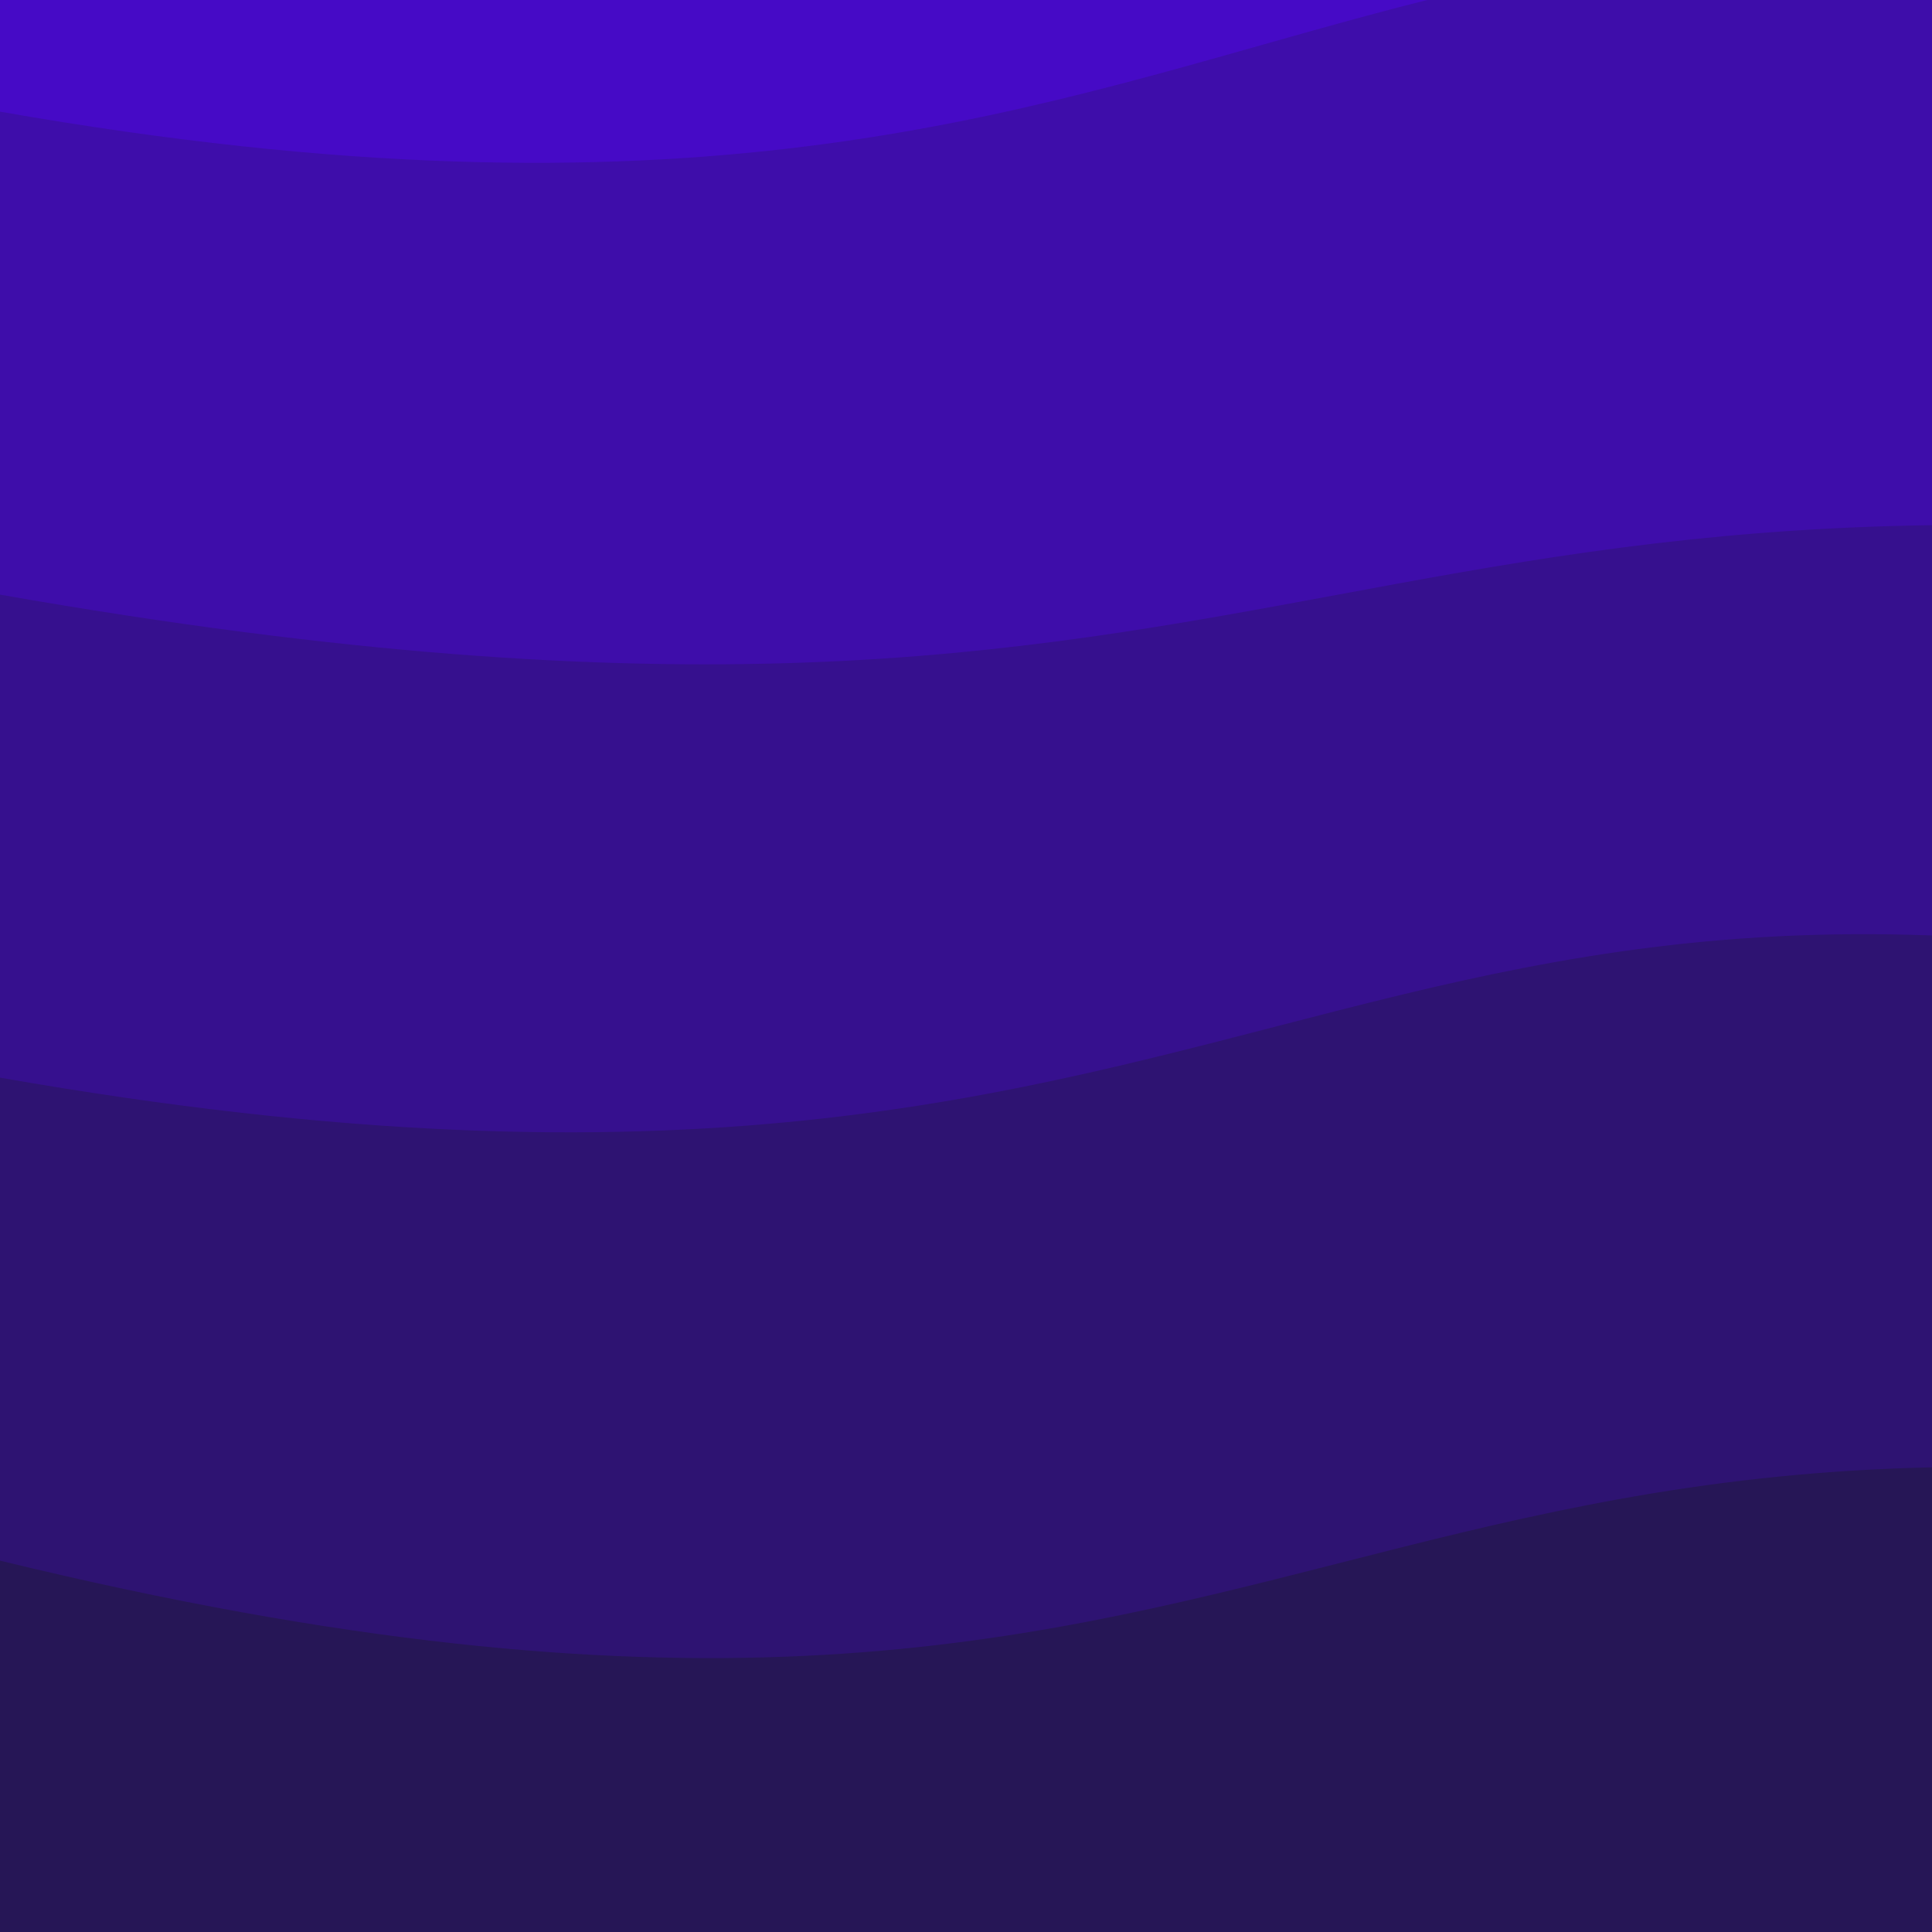 <svg class="border shadow-md" viewBox="0 0 519.2 519.2" style="width: 519.2px; height: 519.2px;" xmlns="http://www.w3.org/2000/svg" preserveAspectRatio="none"><rect class="bg" id="bg" x="0" y="0" width="519.2" height="519.2" fill="#ffffff"/><g transform="rotate(0 259.6 259.6)"><path d="M -719.20 -99.80 S -571.00 -186.80&#10;            0.00 -99.80 123.20 -164.70&#10;            719.20 -99.80 934.40 -164.70&#10;            1438.40 -99.80 h 110 V 719.2 H -719.20 Z" fill="#460AC6" id="-1"/><path d="M -719.20 30.00 S -369.60 -34.90&#10;            0.00 30.00 349.60 -98.00&#10;            719.20 30.00 1068.80 -34.90&#10;            1438.40 30.00 h 110 V 719.2 H -719.20 Z" fill="#3e0daa" id="0"/><path id="1" d="M -719.20 159.80 S -369.60 94.90&#10;            0.00 159.80 349.60 94.90&#10;            719.20 159.80 770.40 94.90&#10;            1438.40 159.80 h 110 V 719.2 H -719.20 Z" fill="#36108e"/><path id="2" d="M -719.20 289.60 S -369.60 224.70&#10;            0.00 289.60 349.60 176.60&#10;            719.20 289.60 749.40 215.60&#10;            1438.40 289.60 h 110 V 719.2 H -719.20 Z" fill="#2e1372"/><path id="3" d="M -719.20 419.40 S -369.60 329.40&#10;            0.00 419.40 349.60 331.40&#10;            719.20 419.40 1068.80 354.50&#10;            1438.40 419.40 h 110 V 719.2 H -719.20 Z" fill="#261656"/></g></svg>